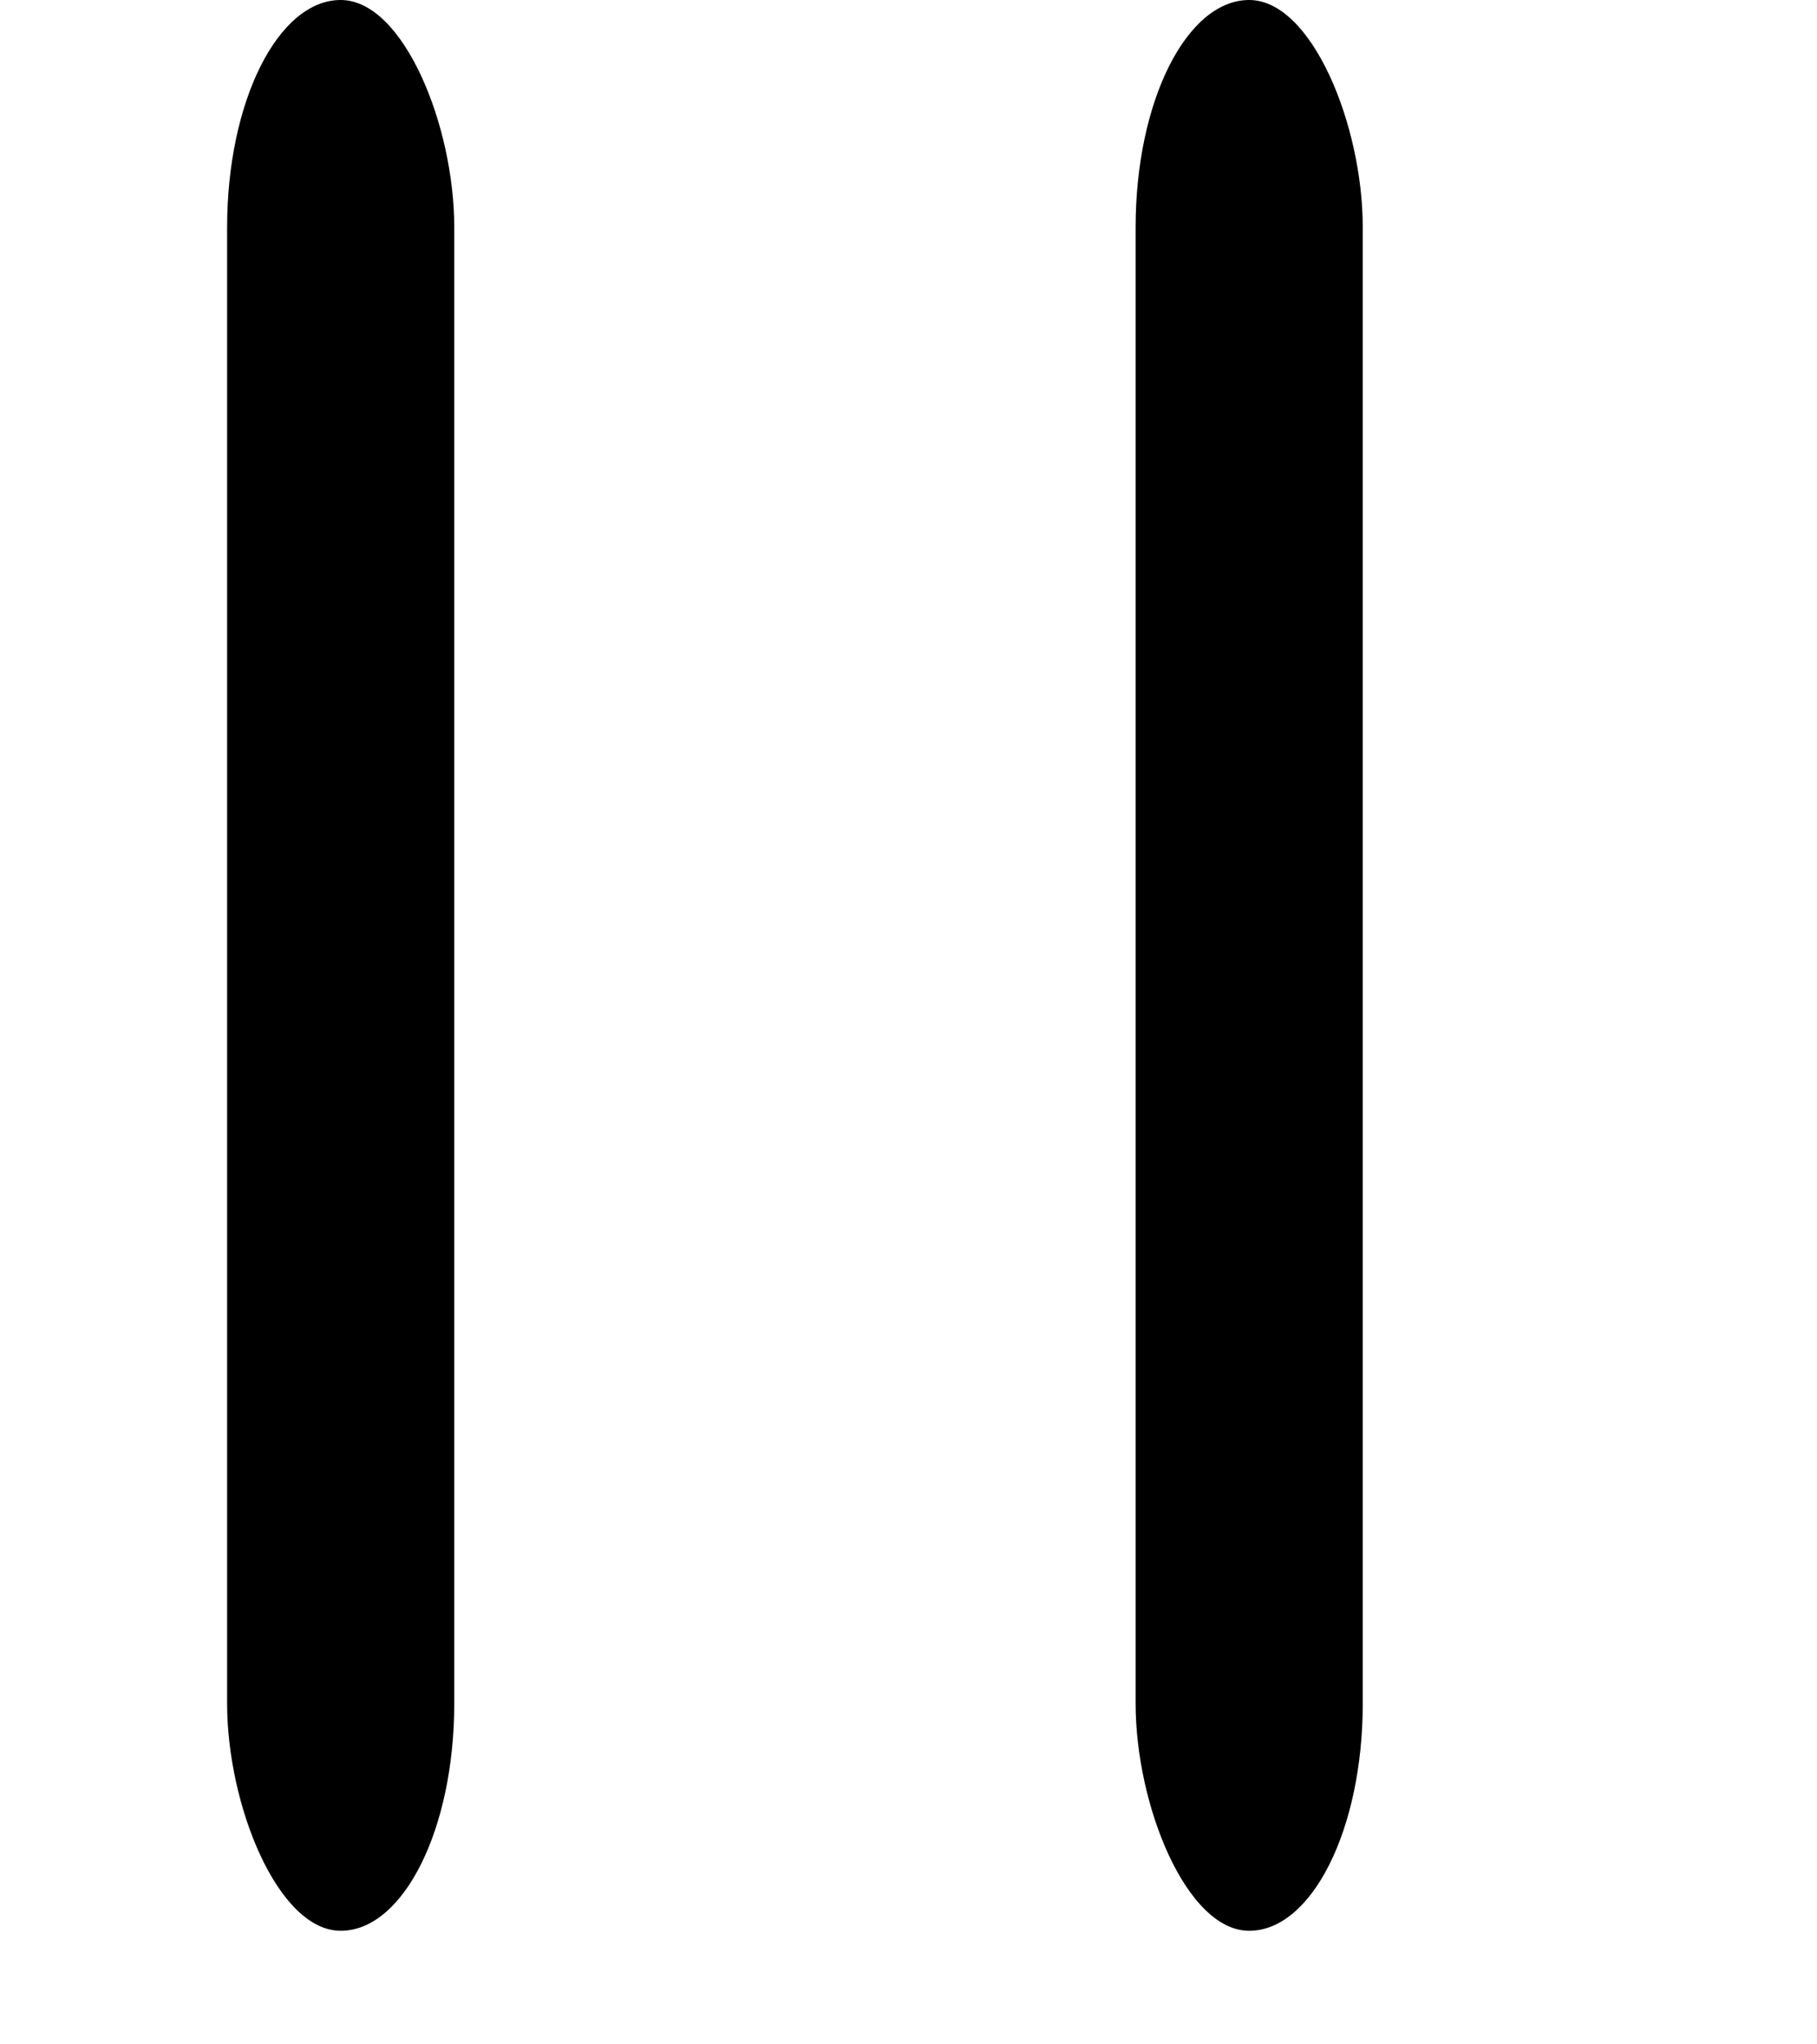 <svg xmlns="http://www.w3.org/2000/svg" width="8" height="9" viewBox="0 0 8 9">
  <g id="Group_29" data-name="Group 29" transform="translate(-1056 -989)">
    <rect id="Rectangle_90" data-name="Rectangle 90" width="1" height="8.5" rx="1" transform="translate(1057 989)" fill="currentColor"/>
    <rect id="Rectangle_94" data-name="Rectangle 94" width="1" height="8.5" rx="1" transform="translate(1061 989)" fill="currentColor"/>
  </g>
</svg>
